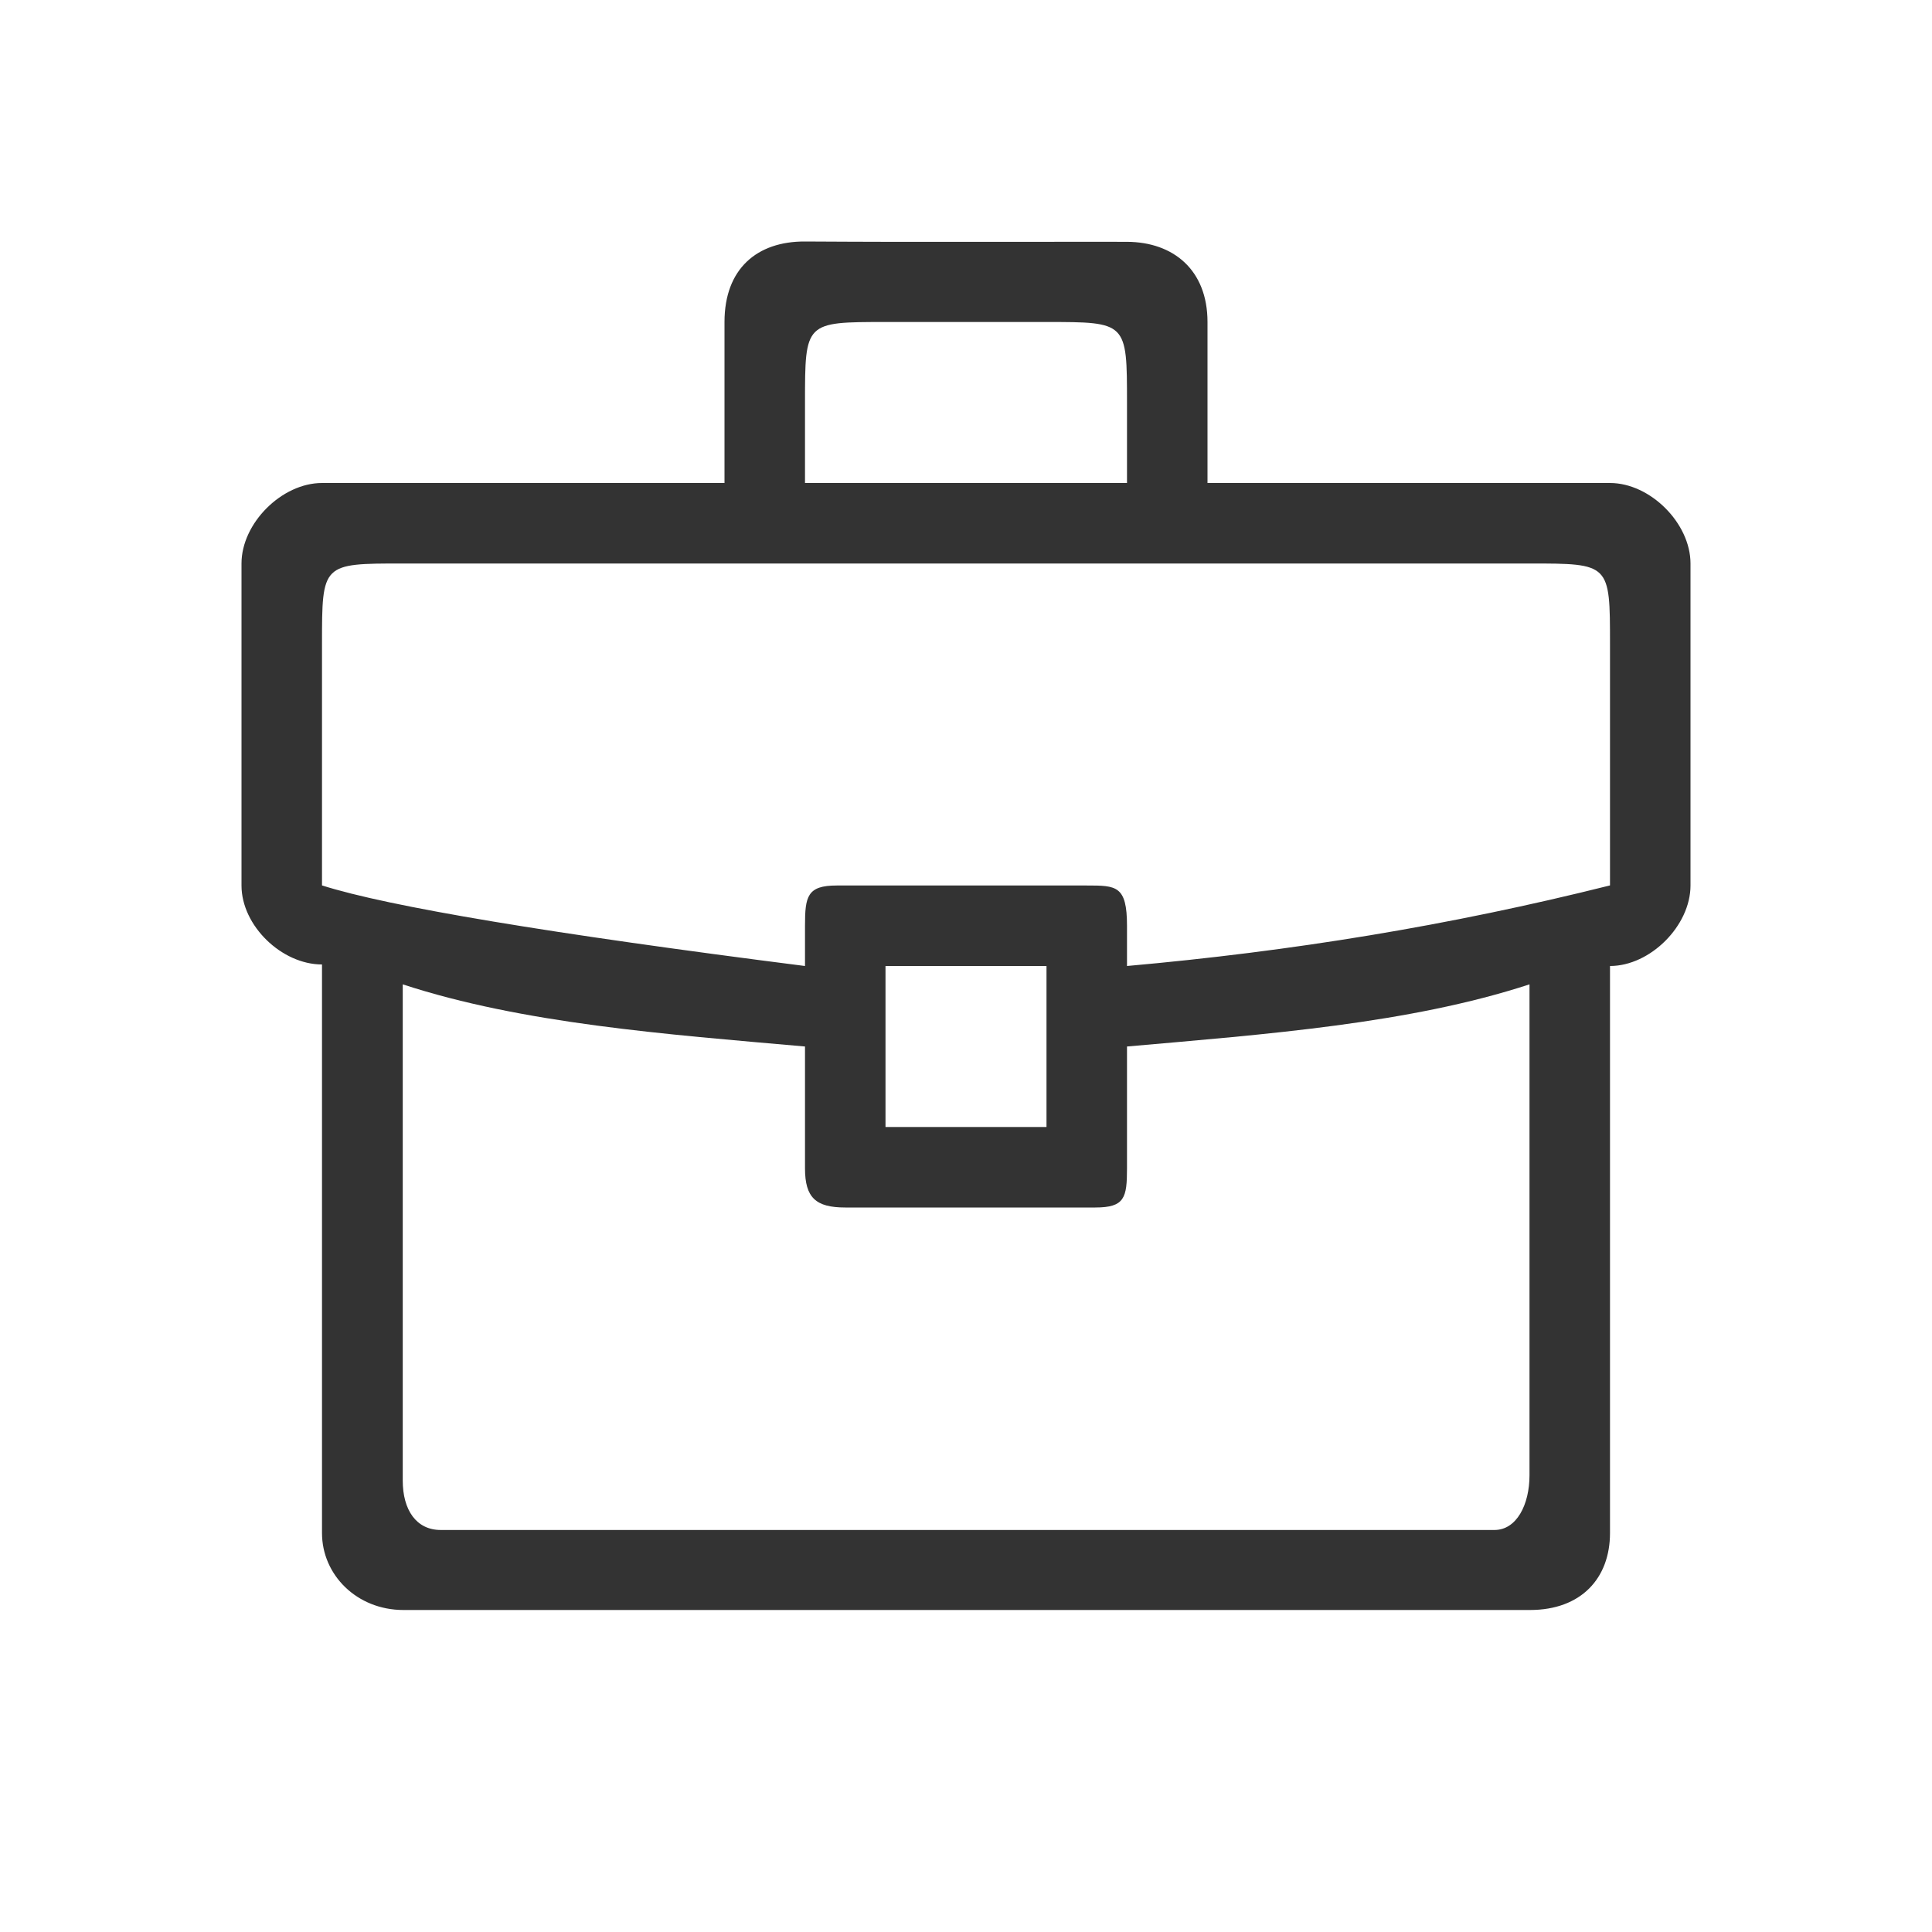 <?xml version="1.0" encoding="UTF-8"?>
<svg width="24px" height="24px" viewBox="0 0 24 24" version="1.1" xmlns="http://www.w3.org/2000/svg" xmlns:xlink="http://www.w3.org/1999/xlink">
    <!-- Generator: Sketch 52.5 (67469) - http://www.bohemiancoding.com/sketch -->
    <title>Group 12</title>
    <desc>Created with Sketch.</desc>
    <g id="Page-1" stroke="none" stroke-width="1" fill="none" fill-rule="evenodd">
        <g id="homepage-3-wo-news" transform="translate(-666, -343)">
            <rect fill="none" x="0" y="0" width="1600" height="1766"></rect>
            <g id="Mij-Belegginsrekening" transform="translate(0, 142)">
                <rect id="Rectangle-7-Copy" fill="none" x="0" y="0" width="1601" height="420"></rect>
                <g id="Group-16" transform="translate(200, 162)">
                    <g id="table">
                        <g id="account-2" transform="translate(0, 26)">
                            <rect id="Rectangle-5" stroke="#E2E2E2" fill="none" x="0.5" y="0.5" width="1199" height="49" rx="24.5"></rect>
                            <g id="Group-7" transform="translate(30, 13)">
                                <g id="Group-12" transform="translate(436, 0)">
                                    <g id="icon-business">
                                        <path d="M5.003,12.228 C6.495,12.716 8.264,12.847 10,13 L10,14.513 C10,14.878 10.134,15 10.5,15 L13.606,15 C13.972,15 14,14.878 14,14.513 L14,13 C15.736,12.847 17.507,12.716 19,12.228 L19,18.326 C19,18.691 18.84,19.006 18.565,19.006 L5.475,19.006 C5.171,19.006 5.003,18.757 5.003,18.392 L5.003,12.228 Z M11,12.164 L11,12 L13,12 L13,14 L11,14 L11,12.164 Z M10.394,11 C10.028,11 10,11.135 10,11.5 L10,12 C6.826,11.596 4.826,11.262 4,10.999 L4,8 C4,7 4,7 5,7 C5.667,7 10.333,7 19,7 C20,7 20,7 20,8 L20,10.999 C18,11.5 16.041,11.818 14,12 L14,11.5 C14,11 13.866,11 13.5,11 L10.394,11 Z M10,6 C10,5.719 10,5.259 10,5 C10,4 10,4 11,4 L13,4 C14,4 14,4 14,5.004 C14,5.5 14,5.775 14,6 L10,6 Z M15,6 L15,4 C15,3.352 14.574,3.006 14,3.004 C13.5,3.003 13.352,3.003 13,3.004 L11,3.004 C10.663,3.003 10.5,3.003 10,3 C9.406,2.997 9,3.337 9,4 L9,6 L4,6 C3.5,6 3,6.5 3,7 C3,7.333 3,8.667 3,11 C3,11.5 3.5,11.981 4,11.981 L4,19.044 C4,19.564 4.433,20 5.012,20 L19.006,20 C19.642,20 20,19.605 20,19.044 L20,12 C20.5,12 21,11.5 21,11 C21,8.667 21,7.333 21,7 C21,6.5 20.5,6 20,6 L15,6 Z" id="Fill-1" fill="#333333"></path>
                                        <rect id="Rectangle-20" fill-opacity="0" fill="#FFFFFF" x="0" y="0" width="24" height="24"></rect>
                                    </g>
                                </g>
                            </g>
                        </g>
                    </g>
                </g>
            </g>
        </g>
    </g>
</svg>
